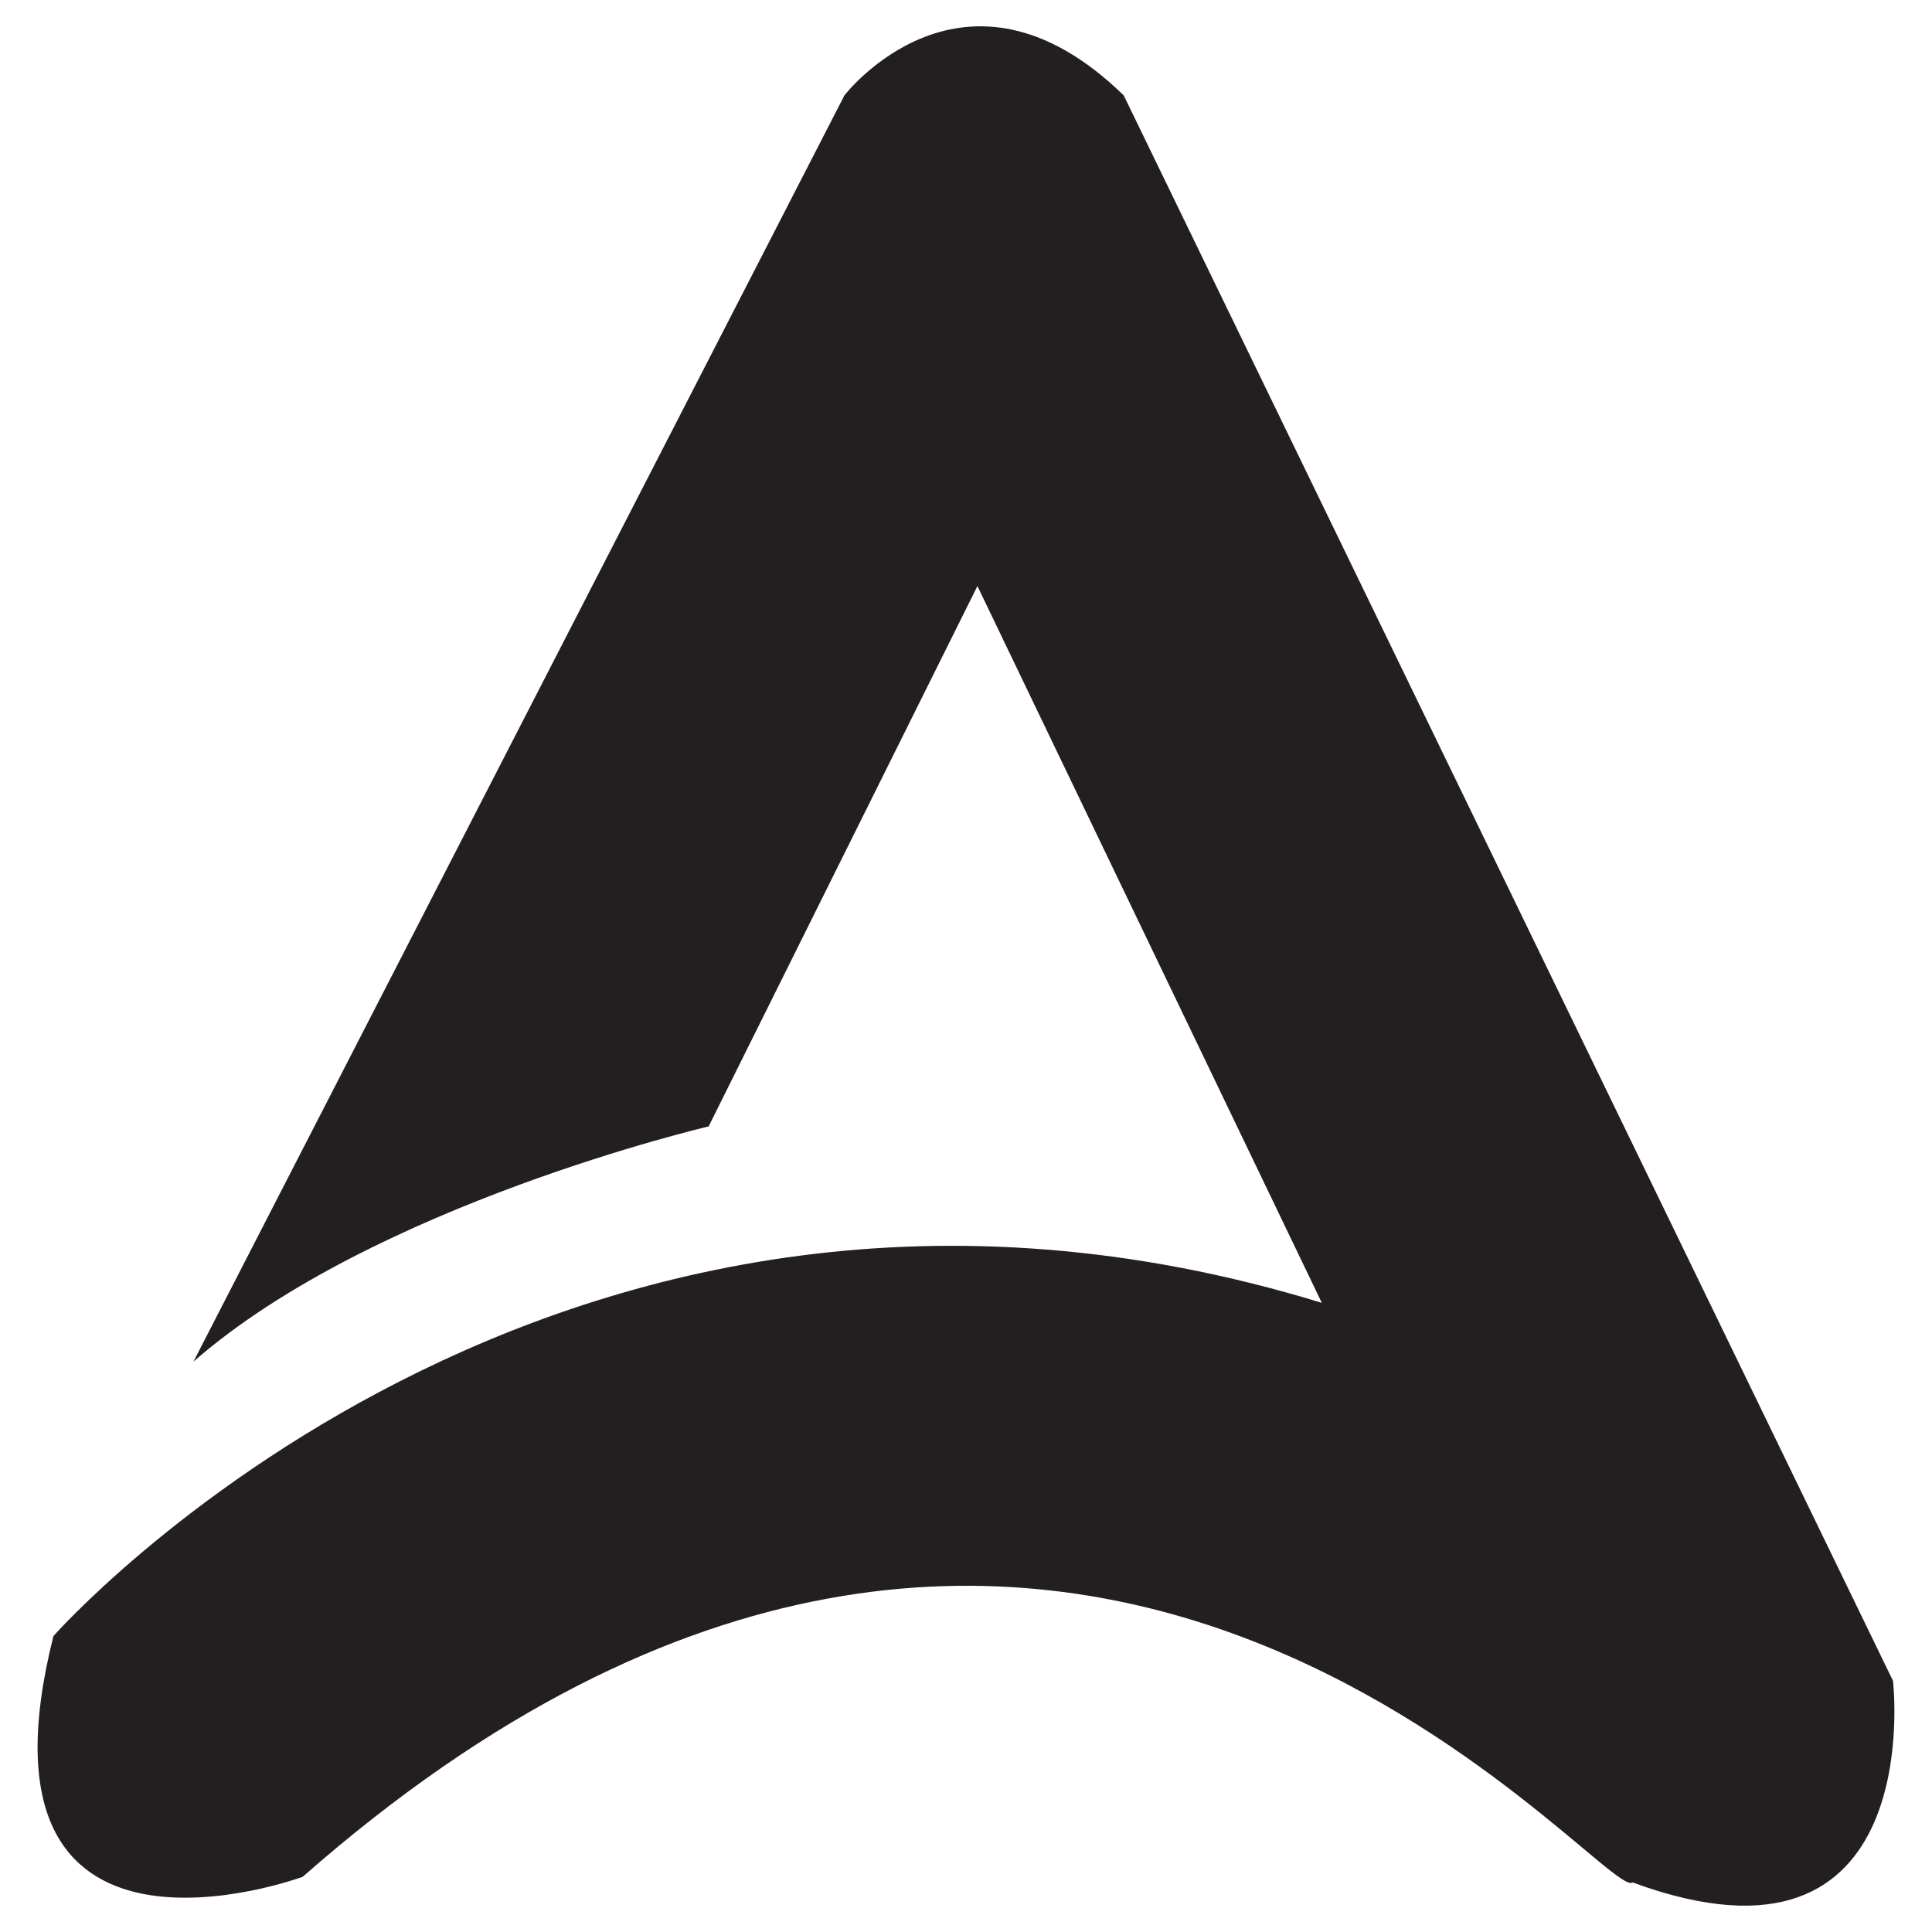 <?xml version="1.0" encoding="UTF-8"?>
<svg id="Calque_1" data-name="Calque 1" xmlns="http://www.w3.org/2000/svg" viewBox="0 0 1451.34 1451.34">
  <defs>
    <style>
      .cls-1 {
        fill: #231f20;
      }
    </style>
  </defs>
  <path class="cls-1" d="m145.32,1022.88L634.34,71.65s89.92-116.74,209.81,0l577.89,1191.01s27.34,233.47-195.61,151.44c-21.22,17-426.98-506.9-999.08-4.21,0,0-256.61,94.65-187.2-180.89,0,0,376.5-426.98,952.81-250.3l-258.71-538.45-201.92,405.94s-252.4,58.89-387.01,176.68Z"/>
</svg>